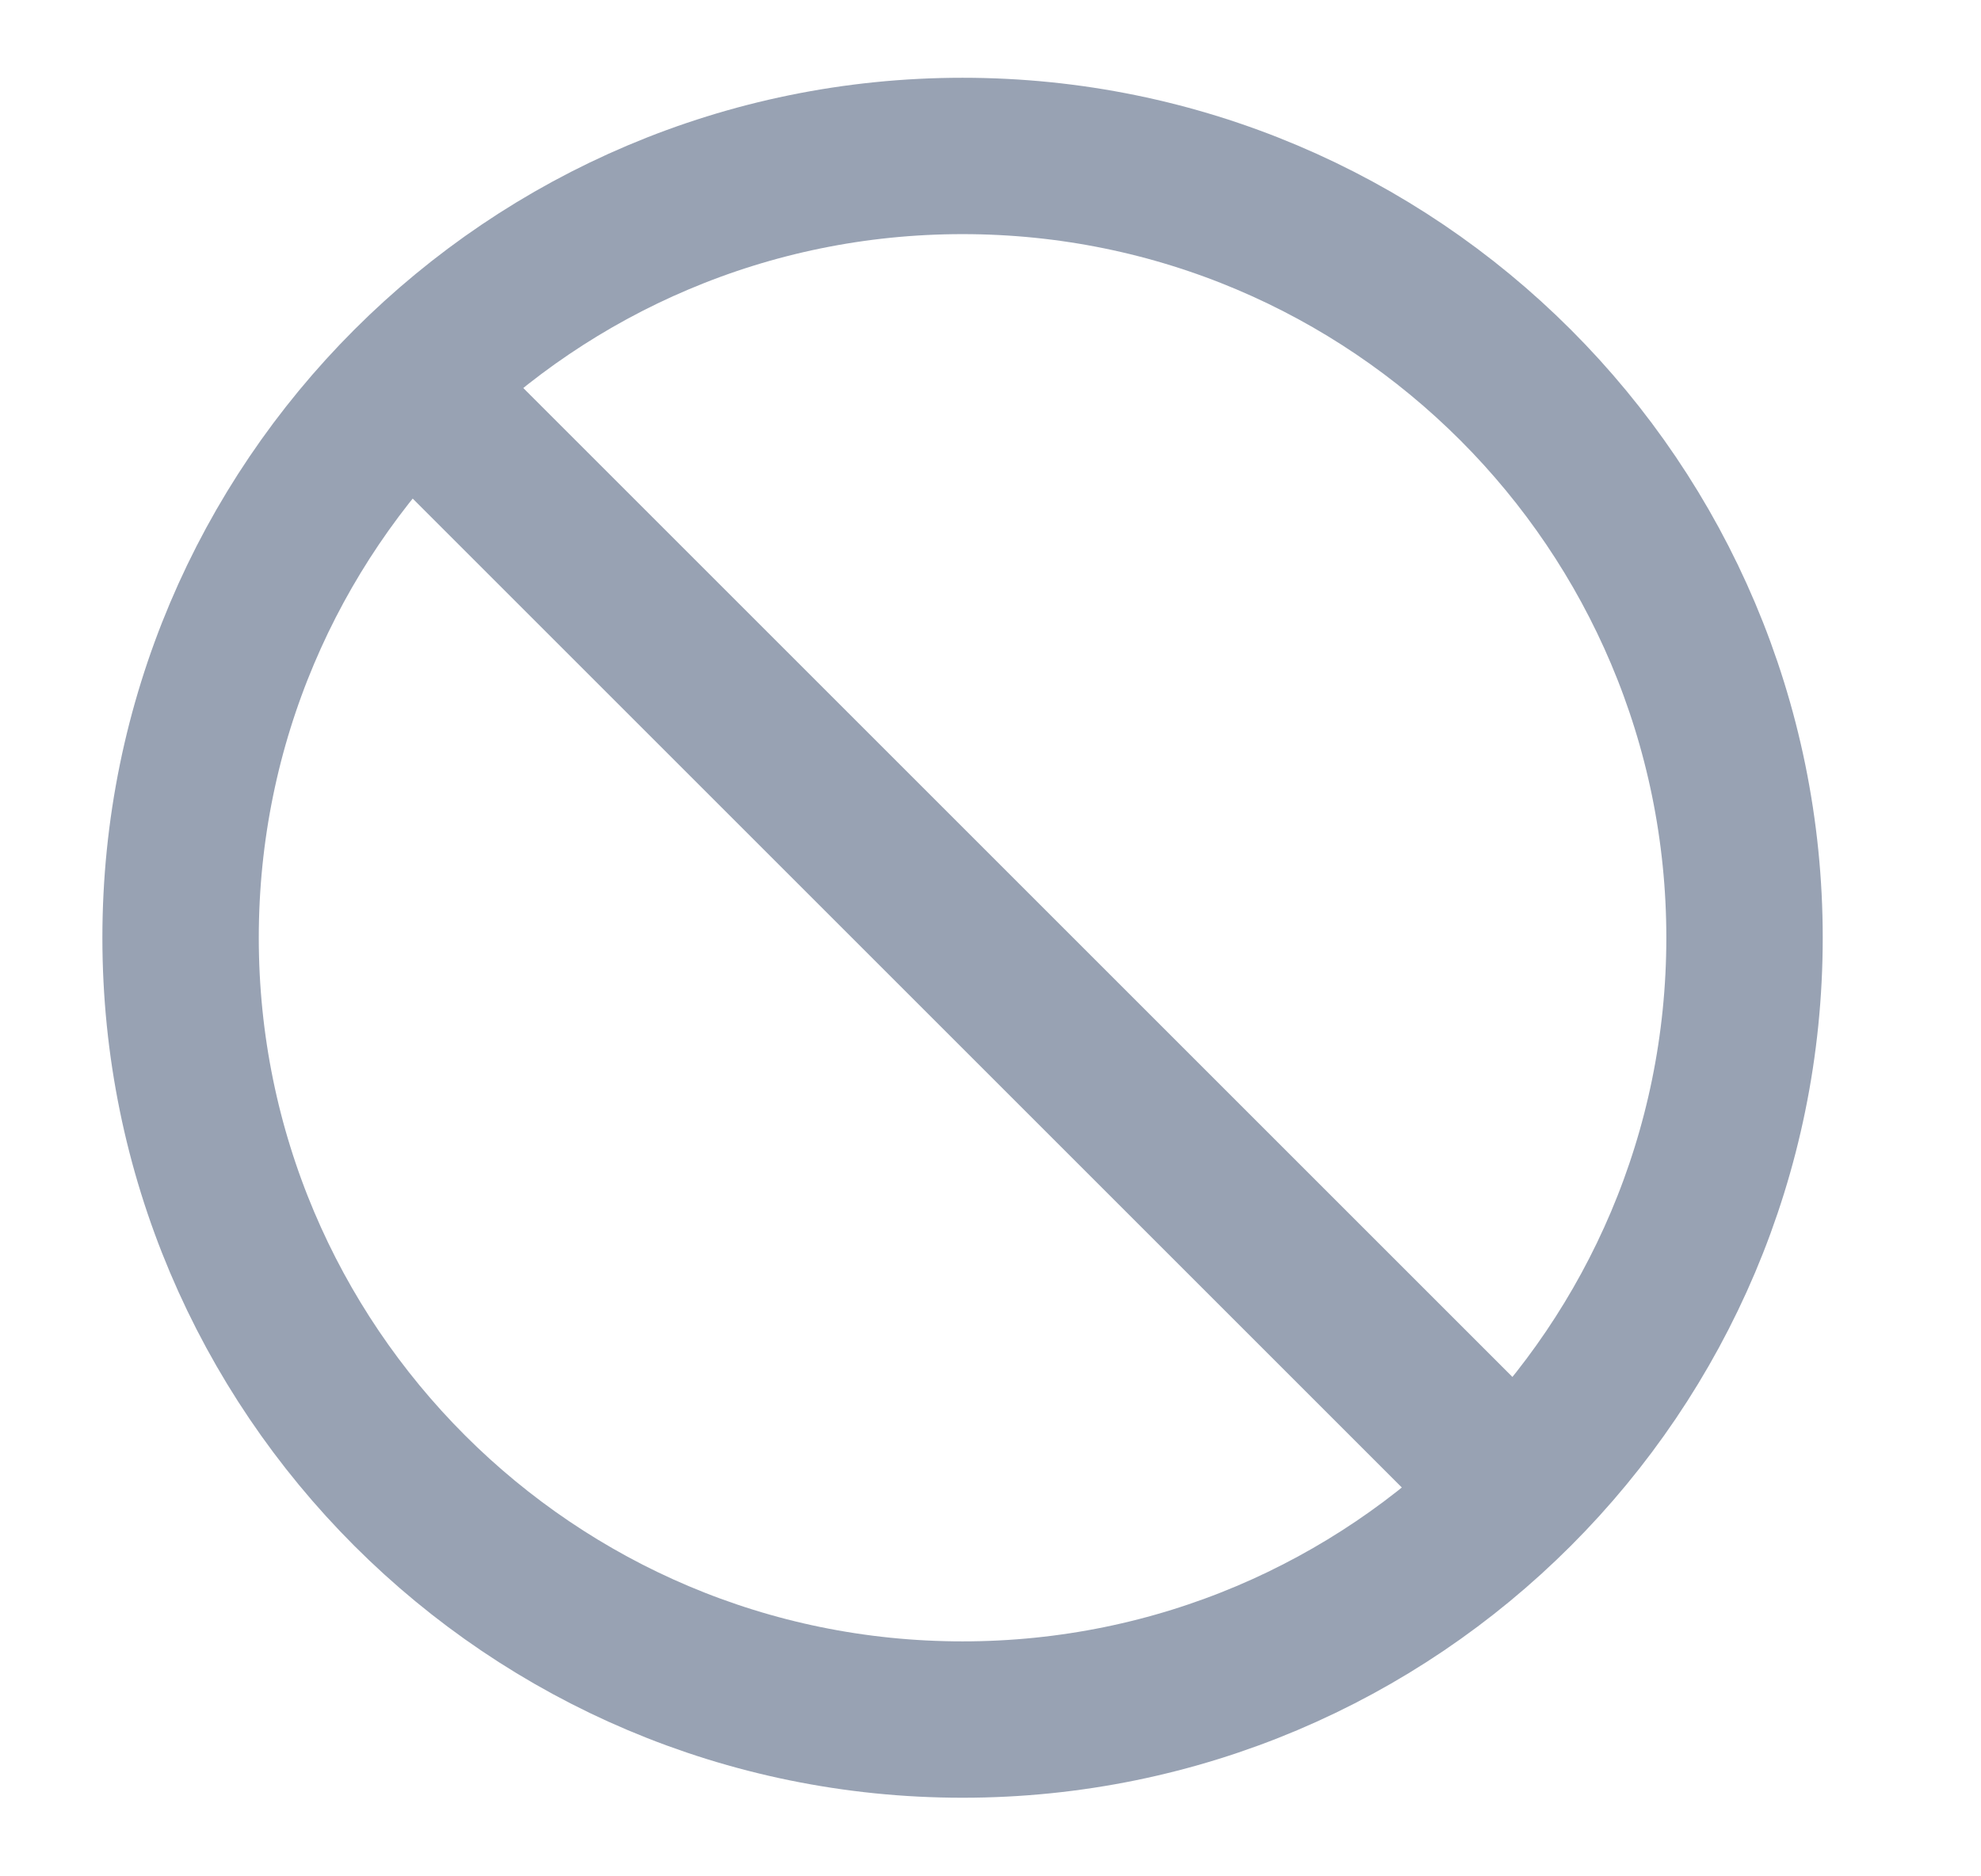 <svg width="19" height="18" viewBox="0 0 19 18" fill="none" xmlns="http://www.w3.org/2000/svg">
<g clip-path="url(#clip0_1_10803)">
<path d="M3.93 3.694L14.535 14.299M16.732 8.996C16.732 13.138 13.375 16.496 9.232 16.496C5.09 16.496 1.732 13.138 1.732 8.996C1.732 4.854 5.09 1.496 9.232 1.496C13.375 1.496 16.732 4.854 16.732 8.996Z" stroke="#98A2B3" stroke-width="1.5" stroke-linecap="round" stroke-linejoin="round"/>
</g>
<defs>
<clipPath id="clip0_1_10803">
<rect width="18" height="18" fill="white" transform="translate(0.232 -0.004)"/>
</clipPath>
</defs>
</svg>
